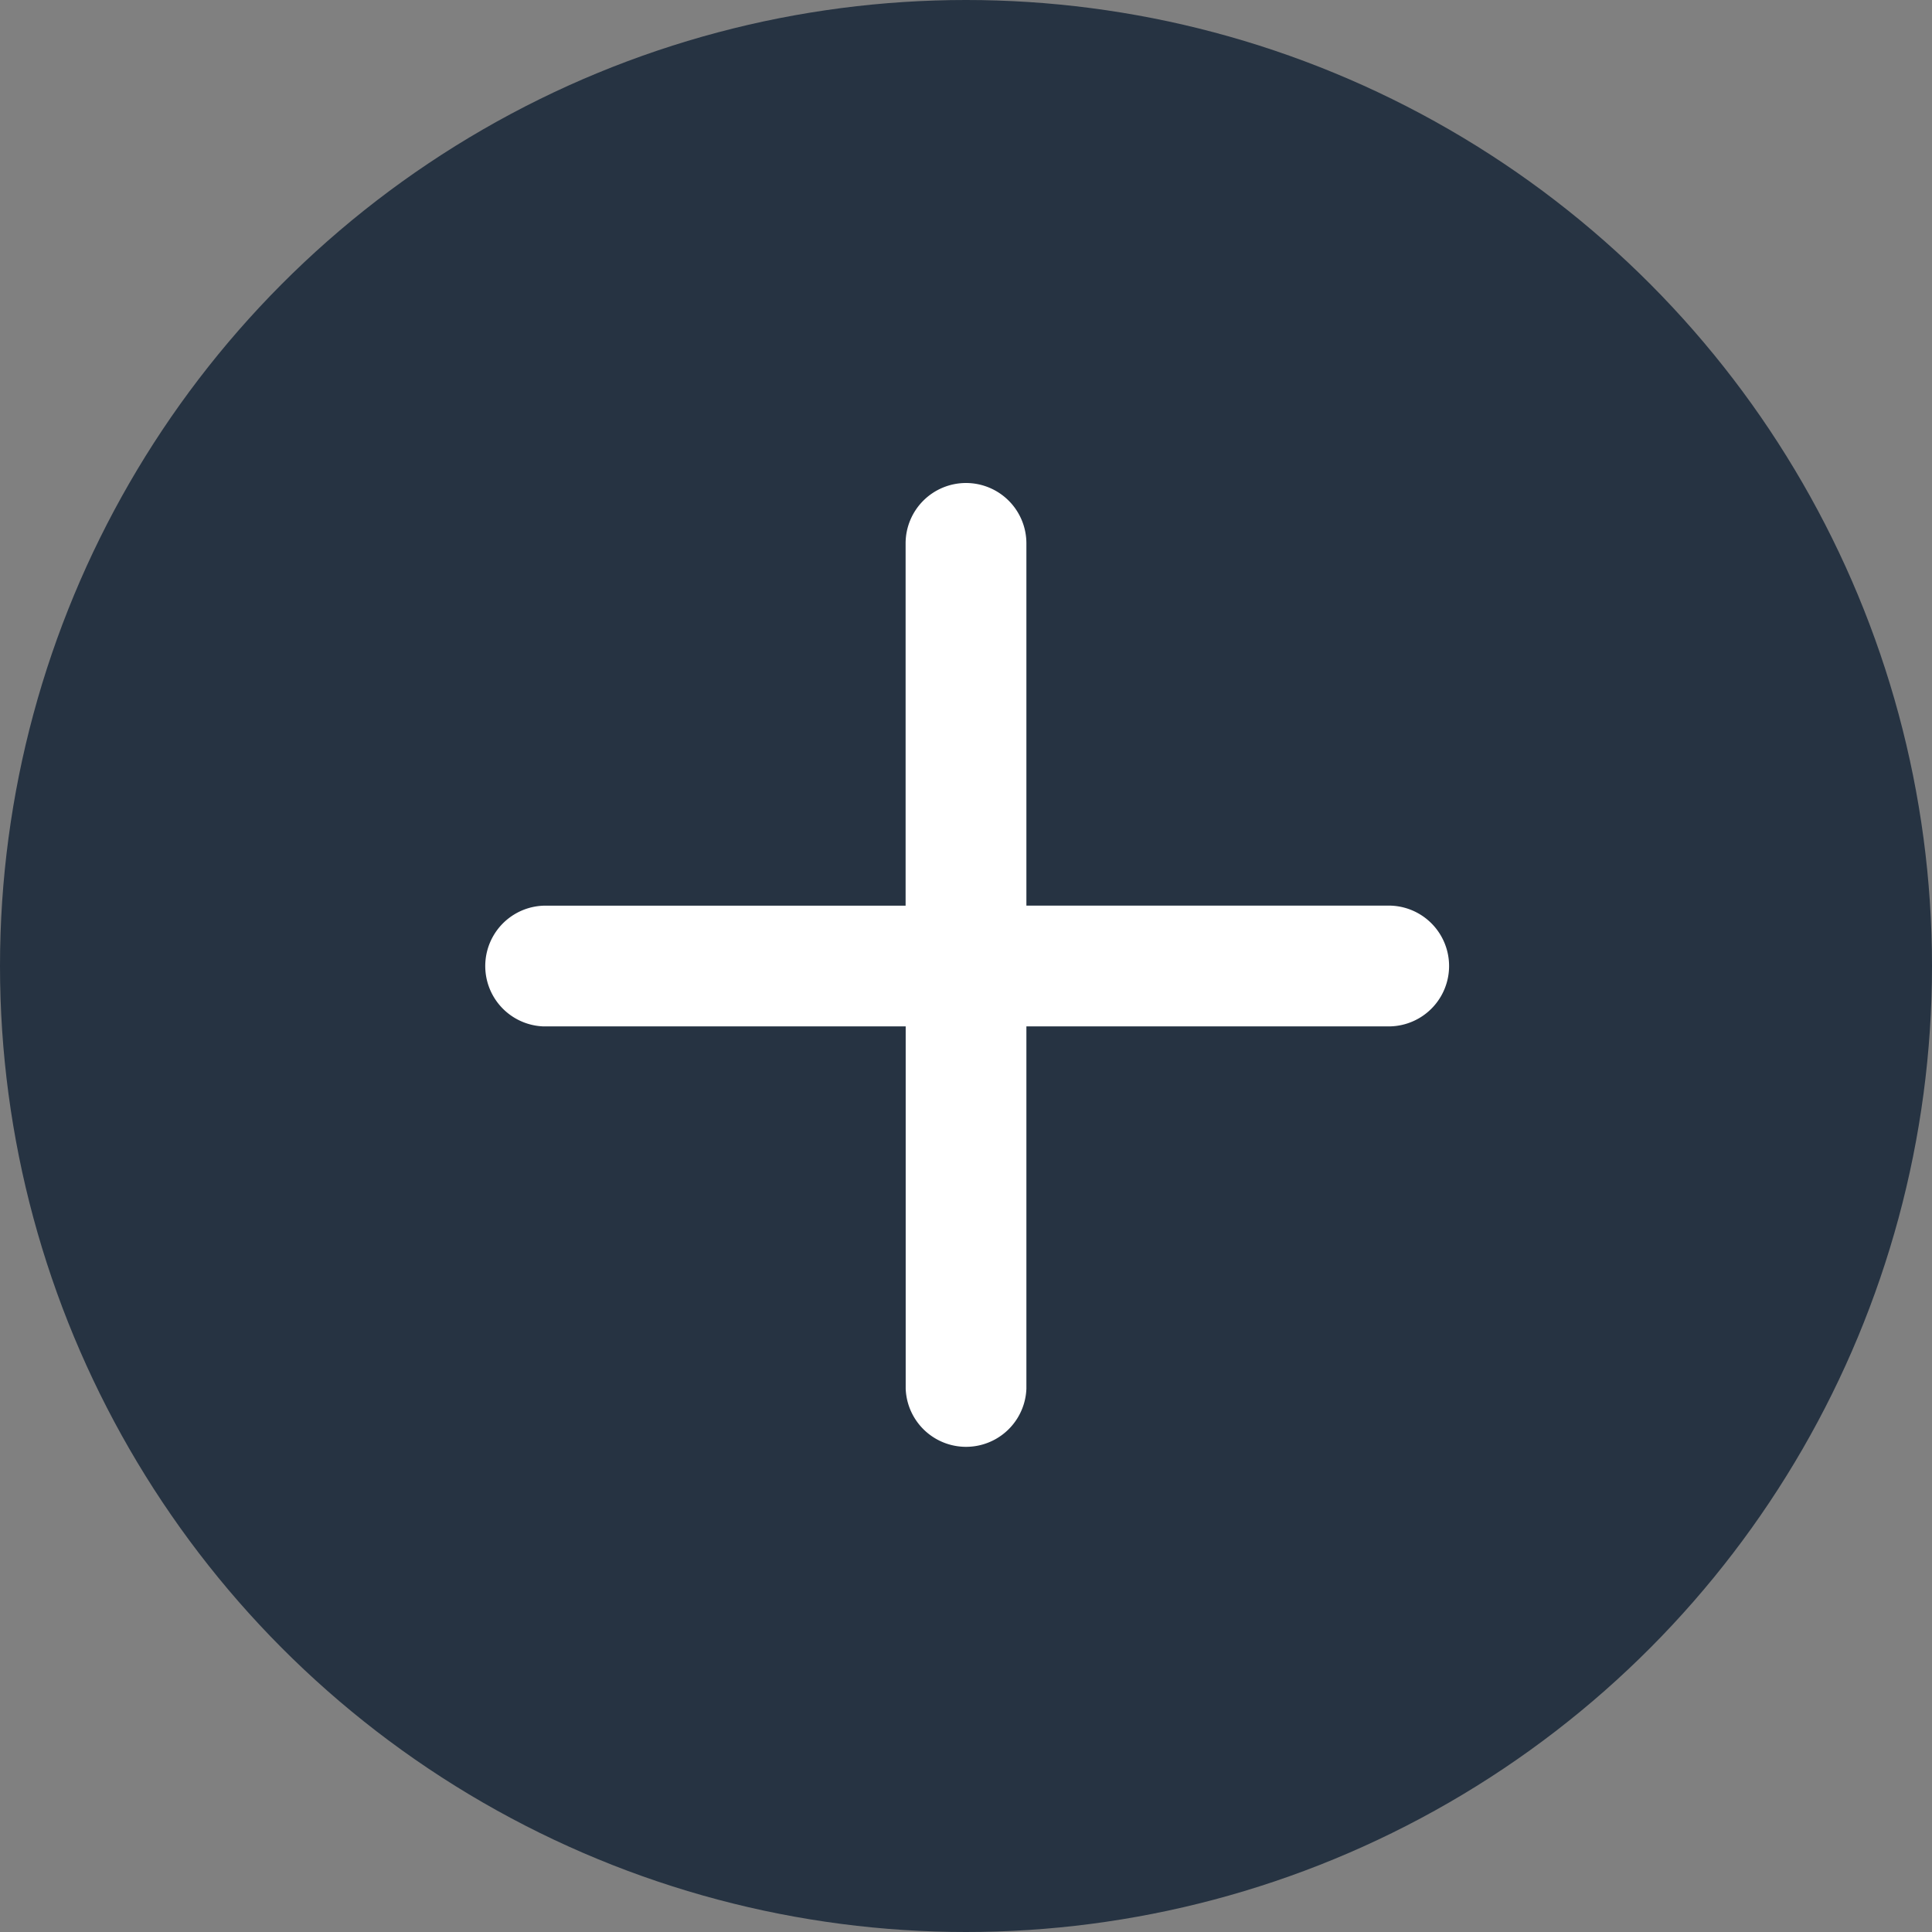 <svg xmlns="http://www.w3.org/2000/svg" width="23" height="23" viewBox="0 0 23 23">
    <rect x="0" y="0" width="23" height="23" fill="#808080" stroke="none"/>
    <g data-name="Group 1733">
        <circle data-name="Ellipse 23" cx="11.5" cy="11.5" r="11.5" style="fill:#263342"/>
        <g data-name="plus-circle (2)">
            <path data-name="Path 119" d="M9.75 4a.719.719 0 0 1 .719.719v4.312h4.313a.719.719 0 0 1 0 1.438h-4.313v4.313a.719.719 0 0 1-1.437 0v-4.313H4.719a.719.719 0 0 1 0-1.437h4.312V4.719A.719.719 0 0 1 9.75 4z" transform="translate(1.75 1.75)" style="fill:#fff"/>
        </g>
    </g>
</svg>
